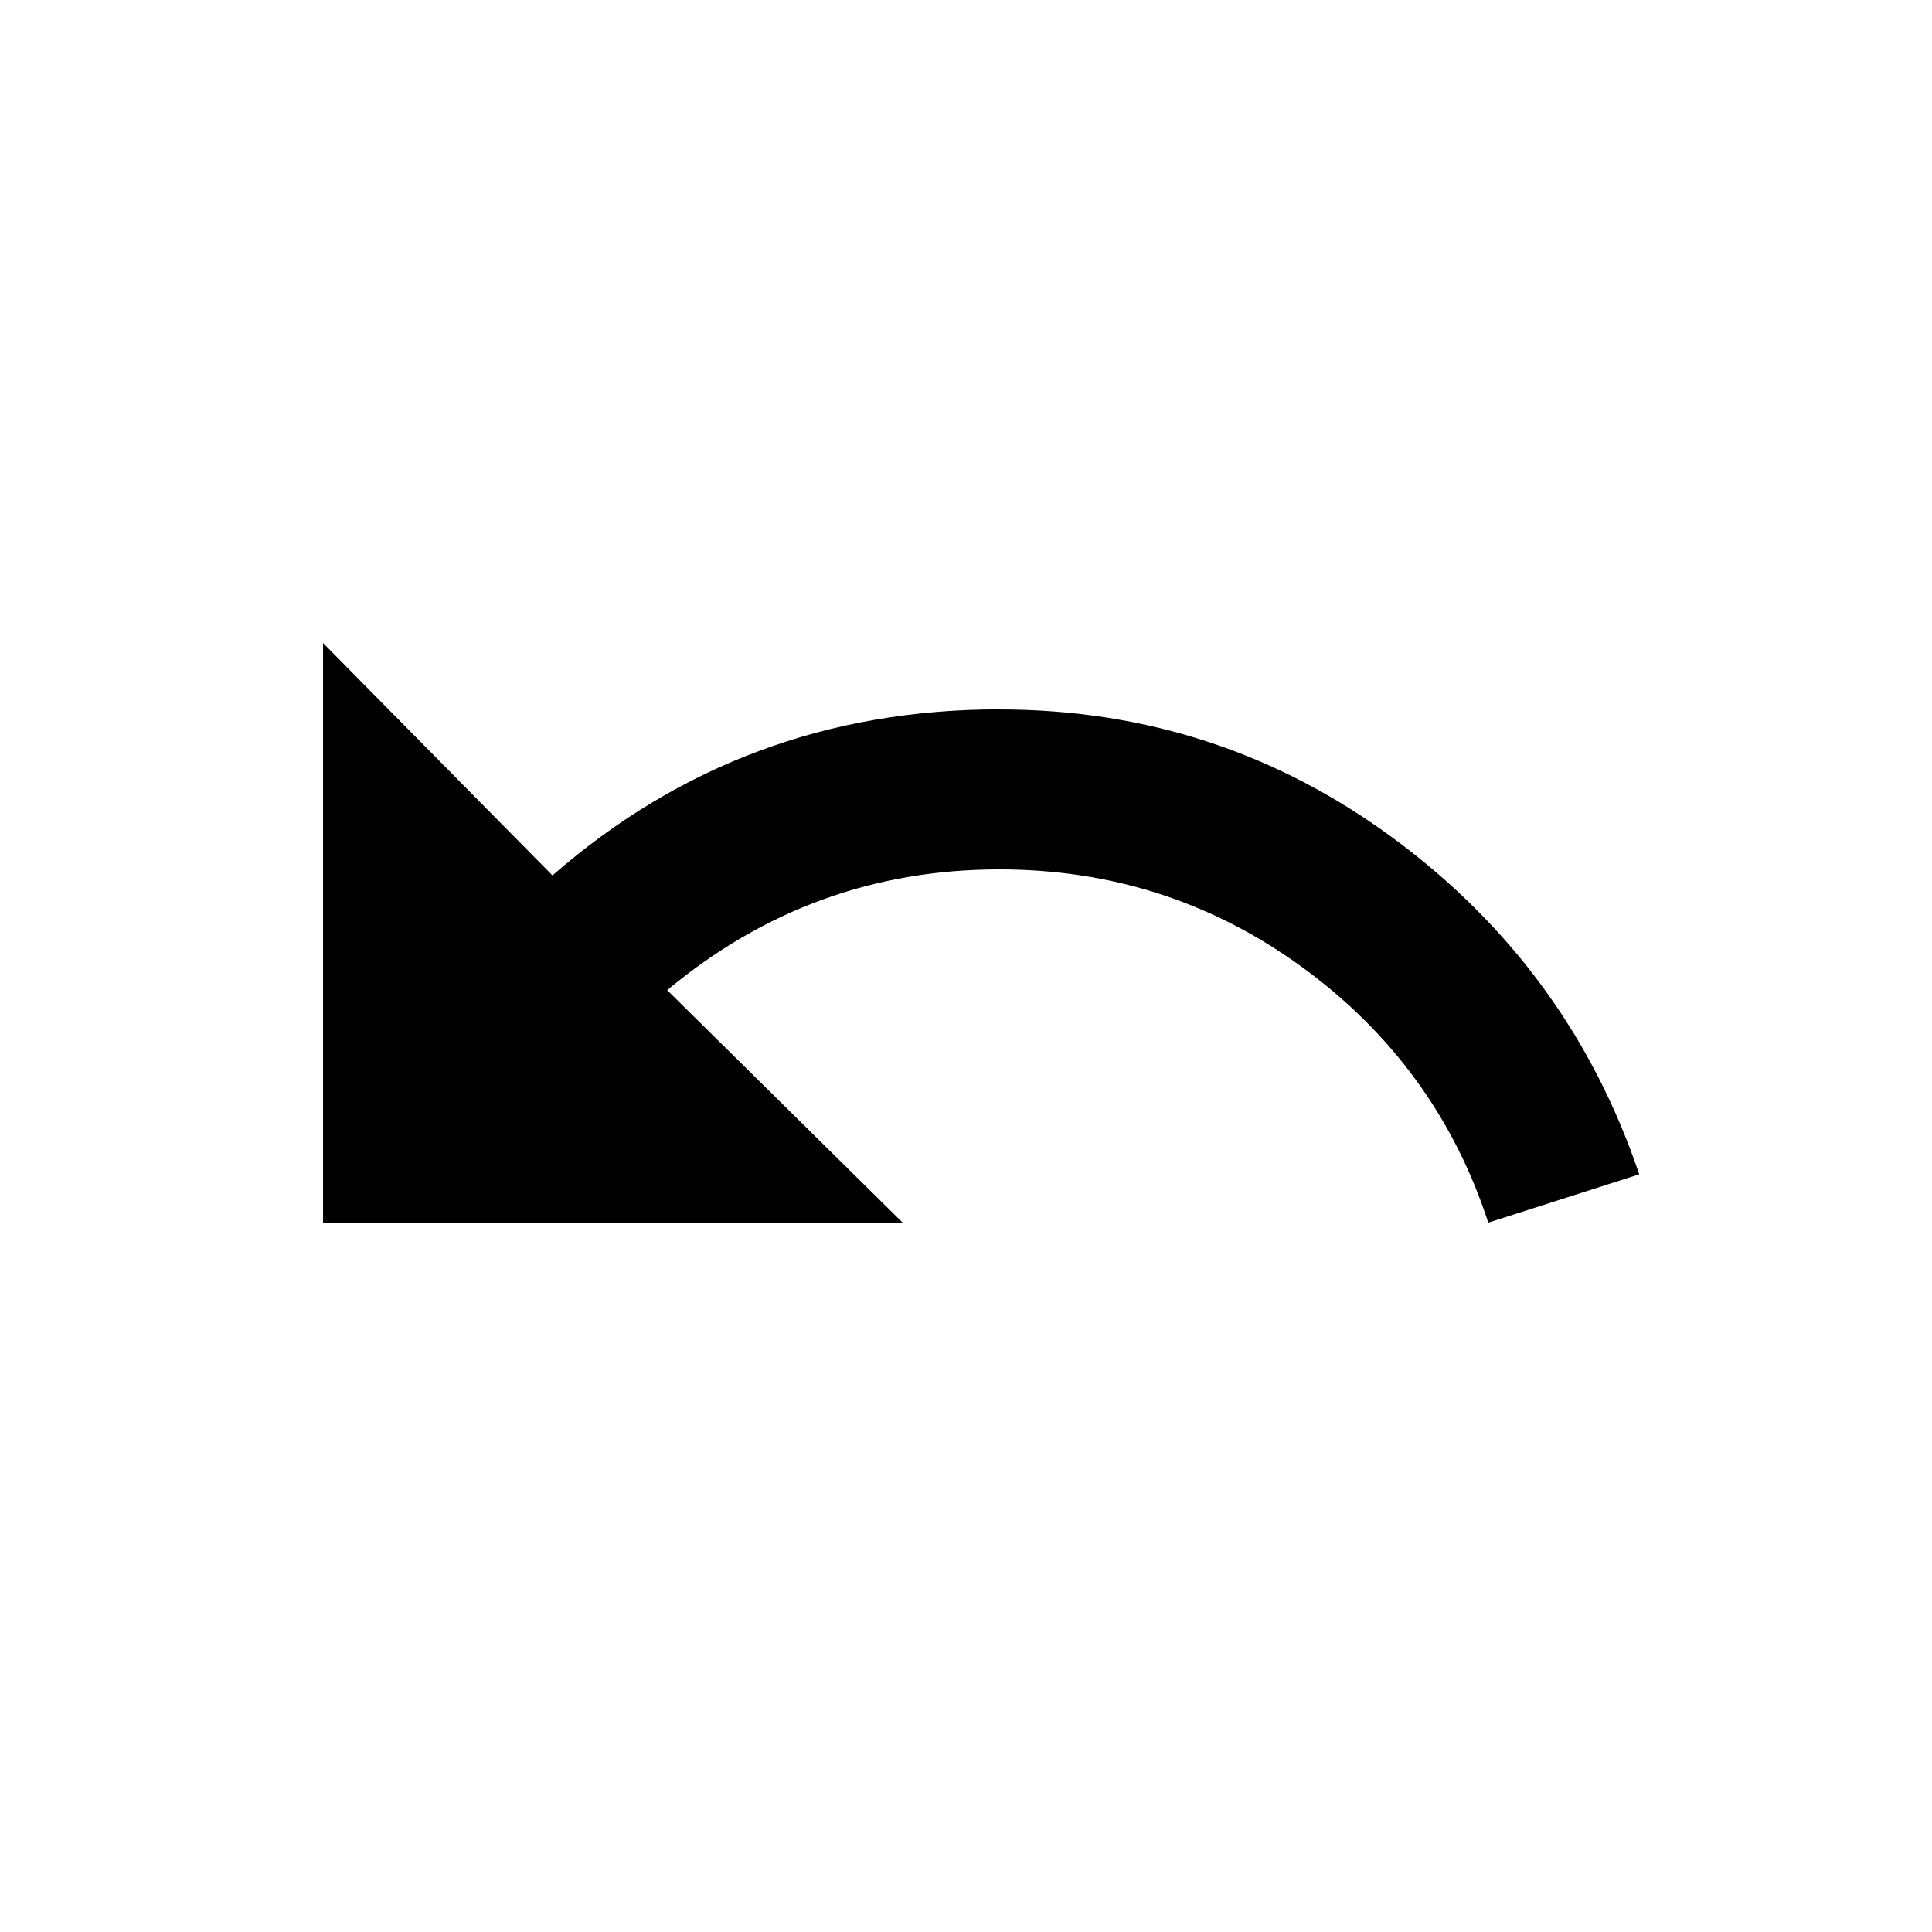 <!-- Generated by IcoMoon.io -->
<svg version="1.1" xmlns="http://www.w3.org/2000/svg" width="24" height="24" viewBox="0 0 24 24">
<title>undo</title>
<path d="M12.413 8.813q2.737 0 4.913 1.613t3.037 4.162l-1.875 0.6q-0.637-1.95-2.306-3.169t-3.769-1.219q-2.325 0-4.125 1.5l2.925 2.888h-7.2v-7.2l2.85 2.887q2.363-2.063 5.55-2.063z"></path>
</svg>
